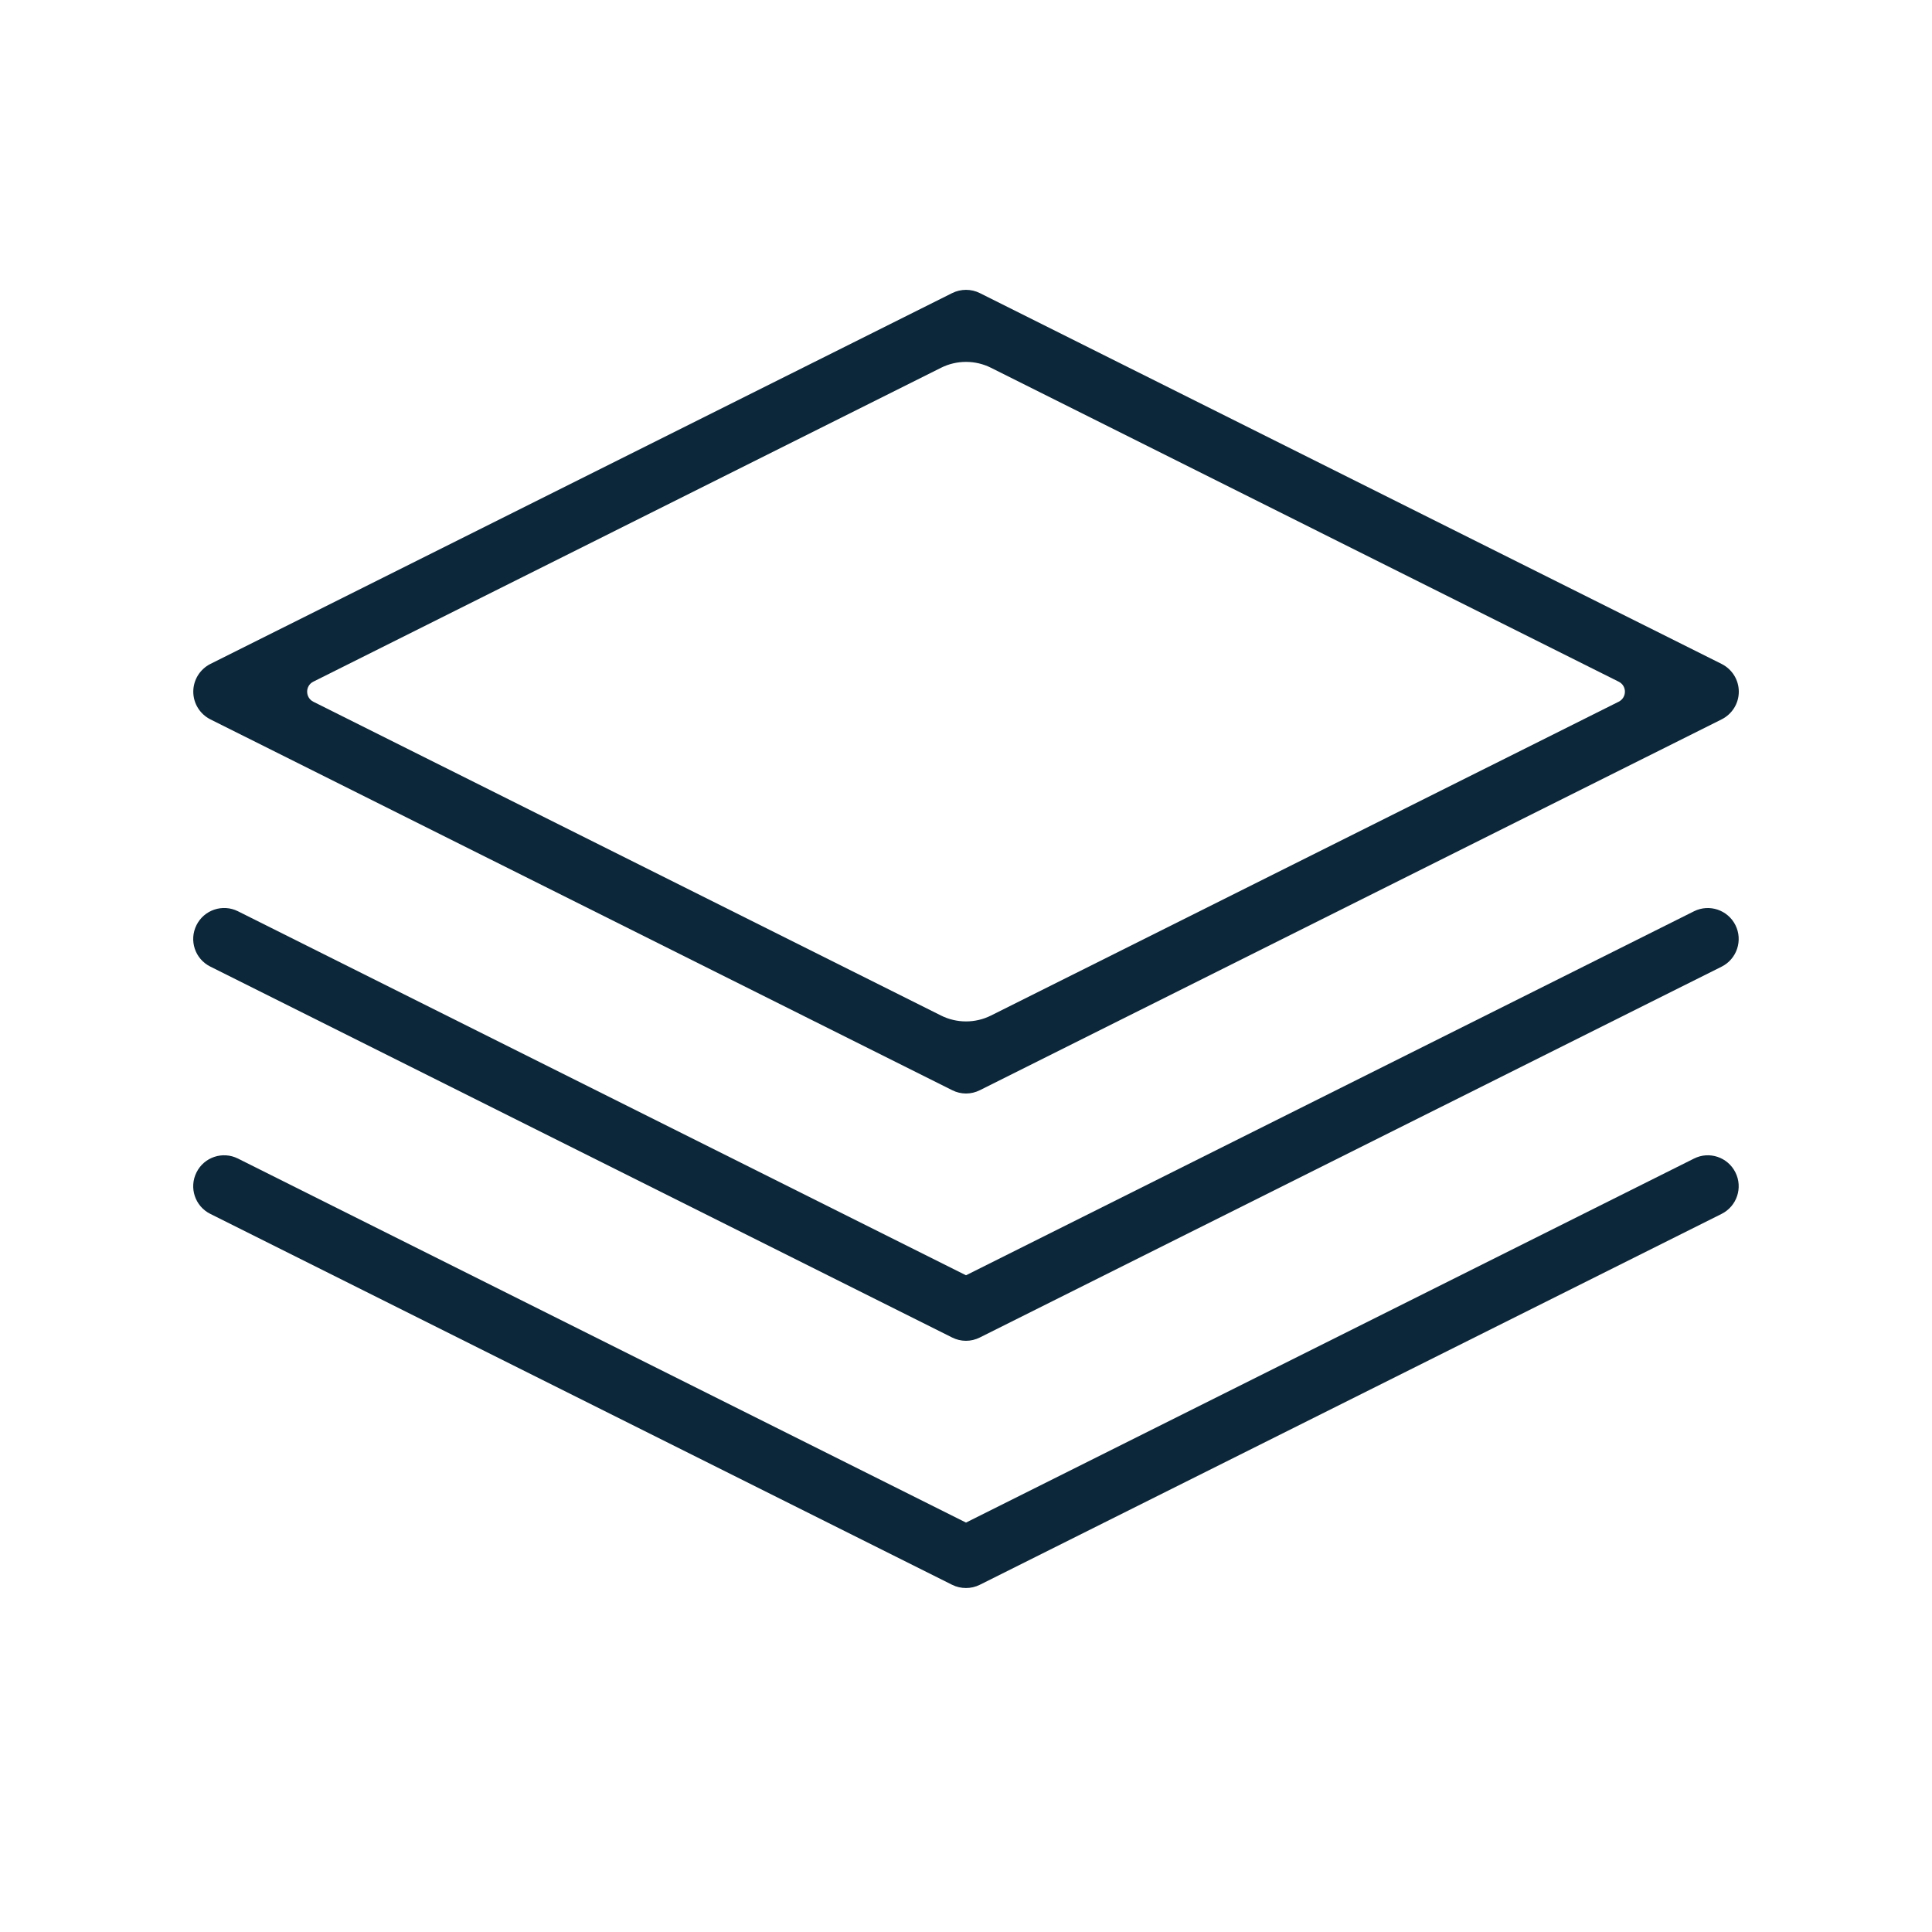 <svg width="24" height="24" viewBox="0 0 24 24" fill="none" xmlns="http://www.w3.org/2000/svg">
<path d="M2.613 8.936L11.829 13.543C11.882 13.57 11.942 13.584 12 13.584C12.059 13.584 12.118 13.57 12.172 13.543L21.387 8.936C21.518 8.87 21.6 8.738 21.6 8.592C21.6 8.447 21.518 8.314 21.387 8.248L12.172 3.641C12.064 3.587 11.937 3.587 11.828 3.641L2.613 8.248C2.483 8.314 2.401 8.447 2.401 8.592C2.401 8.738 2.483 8.87 2.613 8.936ZM11.689 4.569C11.885 4.471 12.116 4.471 12.311 4.569L20.108 8.468C20.211 8.519 20.211 8.665 20.108 8.717L12.311 12.615C12.116 12.713 11.885 12.713 11.689 12.615L3.892 8.717C3.79 8.665 3.79 8.519 3.892 8.468L11.689 4.569Z" fill="#0C2739"/>
<path d="M21.044 11.32L12 15.842L2.956 11.32C2.766 11.225 2.535 11.303 2.441 11.492C2.346 11.682 2.422 11.912 2.612 12.007L11.828 16.615C11.882 16.642 11.941 16.656 12 16.656C12.058 16.656 12.117 16.642 12.171 16.615L21.387 12.008C21.576 11.913 21.653 11.682 21.558 11.492C21.463 11.303 21.233 11.226 21.044 11.32Z" fill="#0C2739"/>
<path d="M21.044 14.392L12 18.914L2.956 14.392C2.766 14.297 2.535 14.374 2.441 14.564C2.346 14.753 2.422 14.984 2.612 15.079L11.828 19.687C11.882 19.714 11.941 19.727 12 19.727C12.058 19.727 12.117 19.714 12.171 19.687L21.387 15.079C21.576 14.984 21.653 14.754 21.558 14.564C21.463 14.374 21.233 14.297 21.044 14.392Z" fill="#0C2739"/>
</svg>

